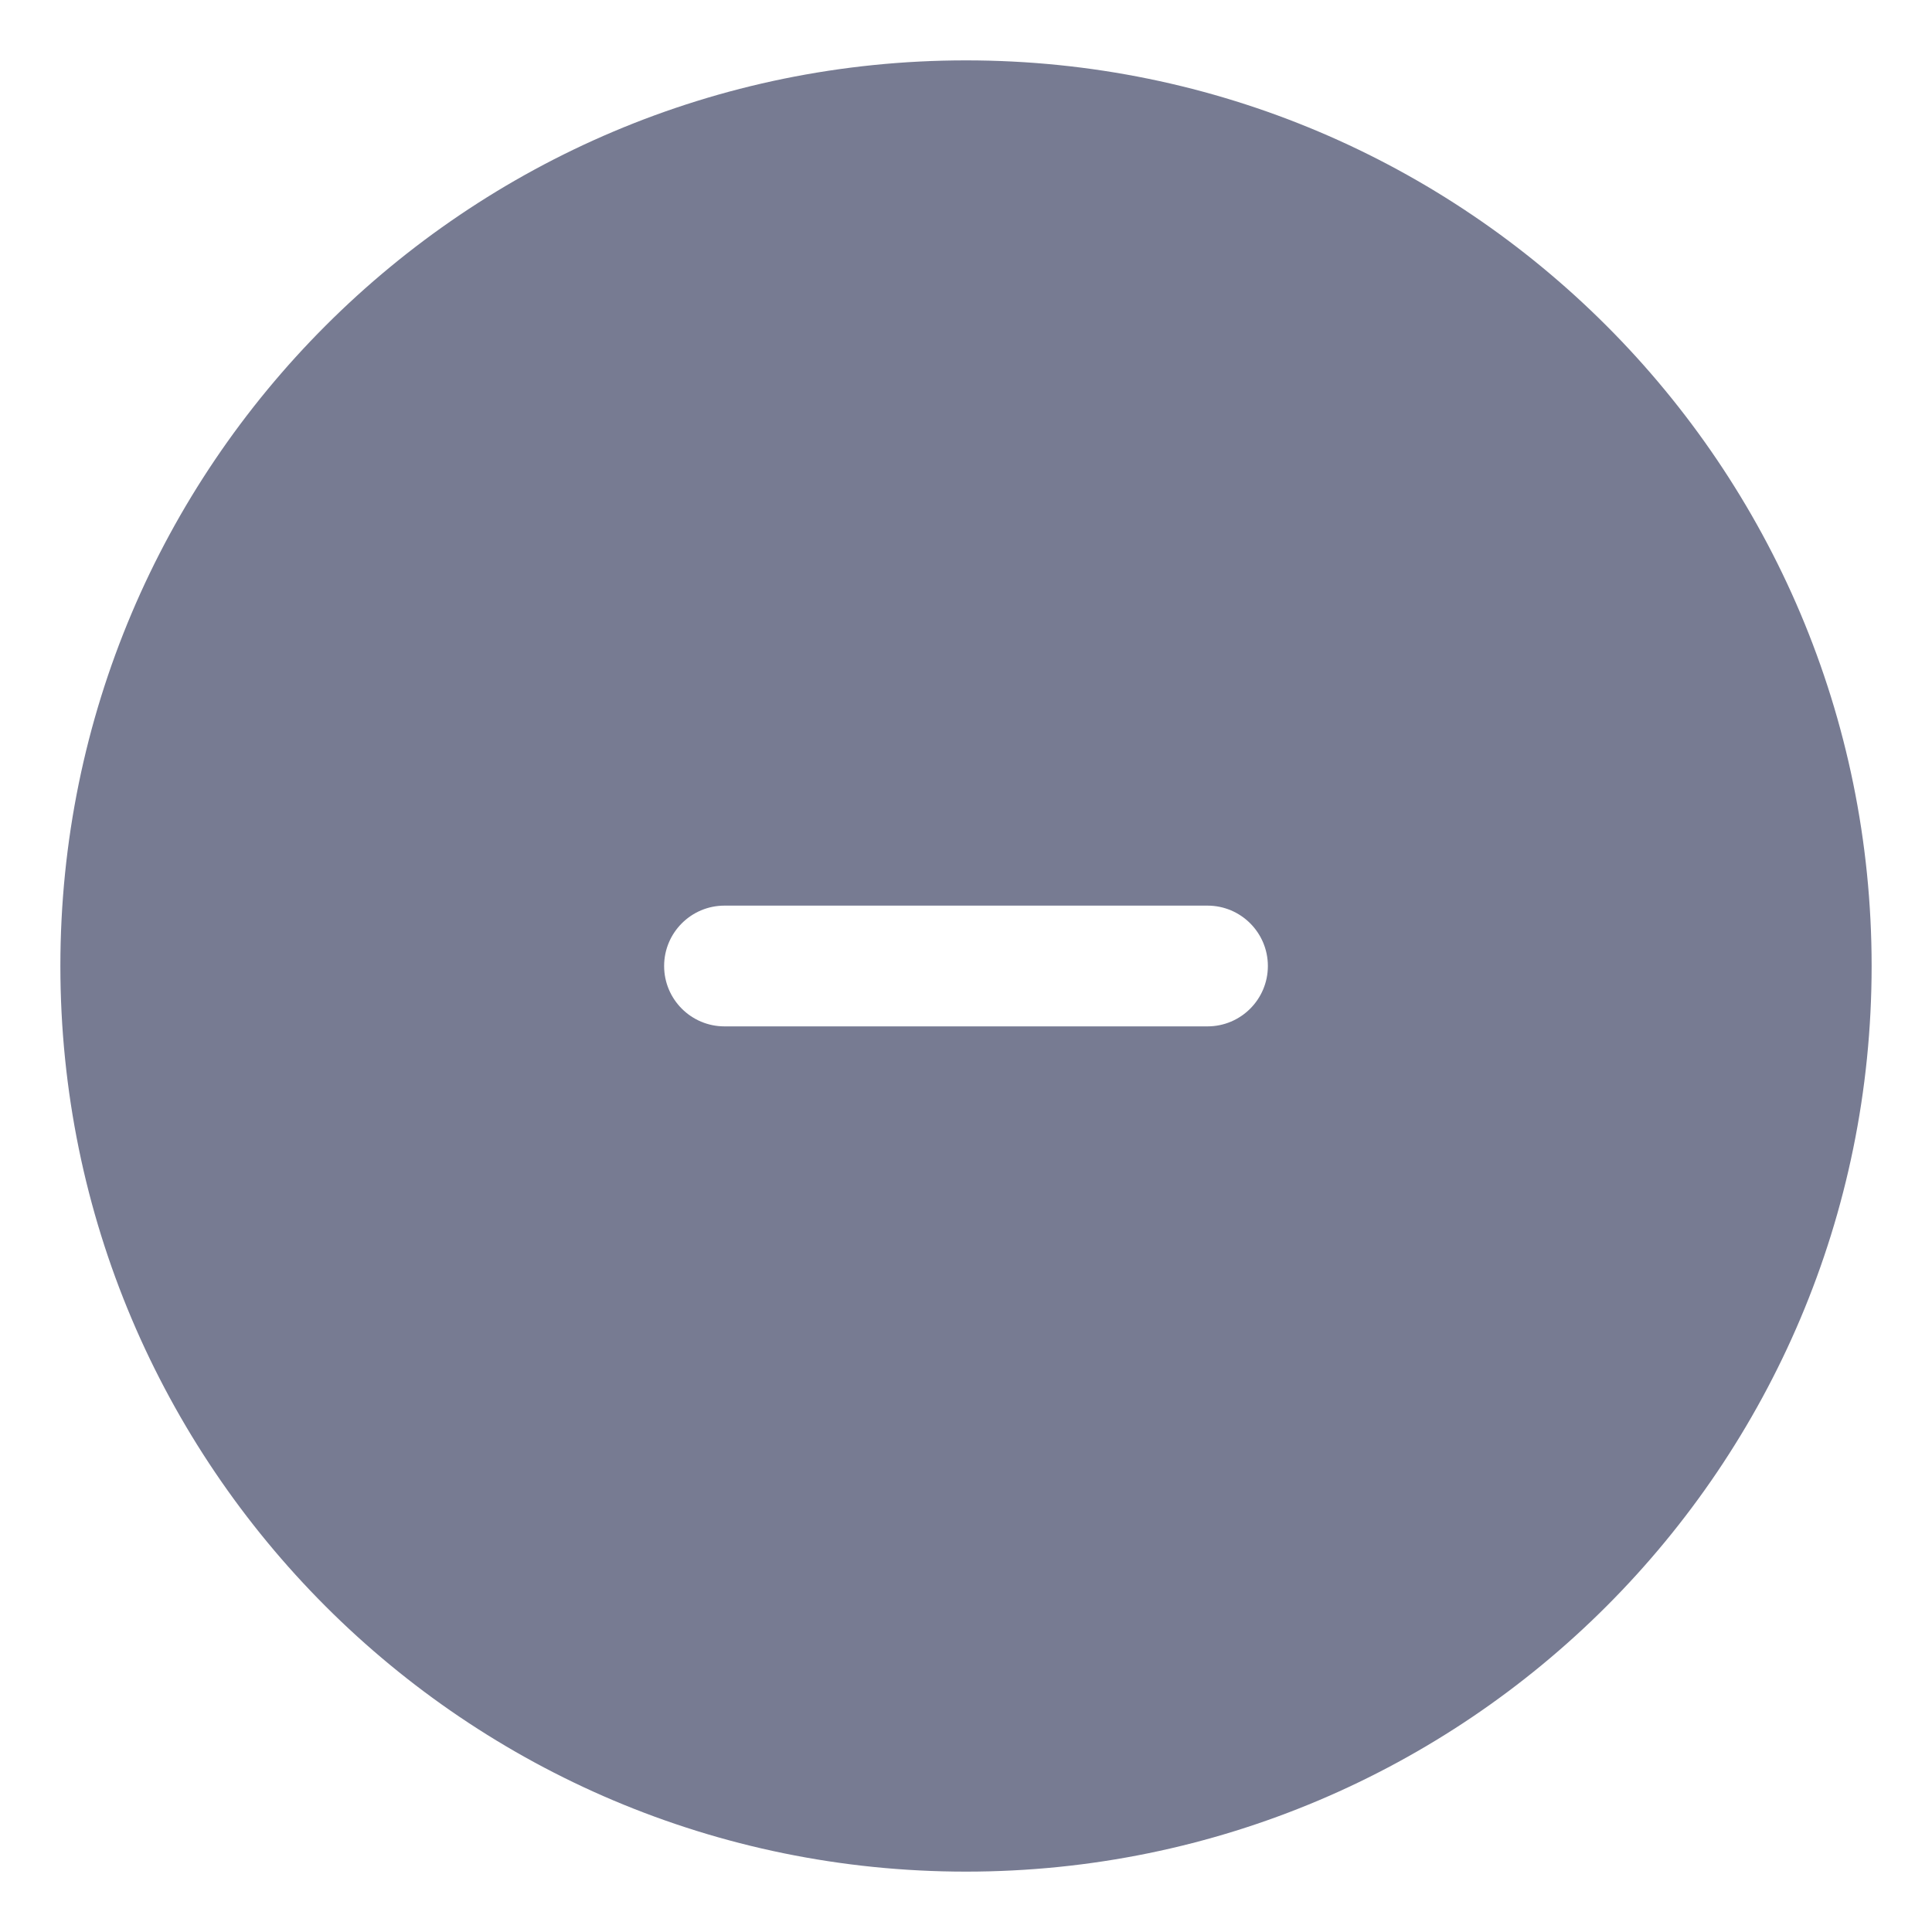 <svg width="16" height="16" viewBox="0 0 16 16" fill="none" xmlns="http://www.w3.org/2000/svg">
<path fill-rule="evenodd" clip-rule="evenodd" d="M8 0.5C12.142 0.5 15.5 3.858 15.5 8C15.5 12.142 12.142 15.5 8 15.5C3.858 15.5 0.5 12.142 0.5 8C0.5 3.858 3.858 0.5 8 0.5ZM10.5 8C10.5 7.724 10.276 7.5 10 7.5H6C5.724 7.5 5.5 7.724 5.5 8C5.5 8.276 5.724 8.5 6 8.5H10C10.276 8.5 10.5 8.276 10.5 8Z" fill="#777B92"/>
</svg>
